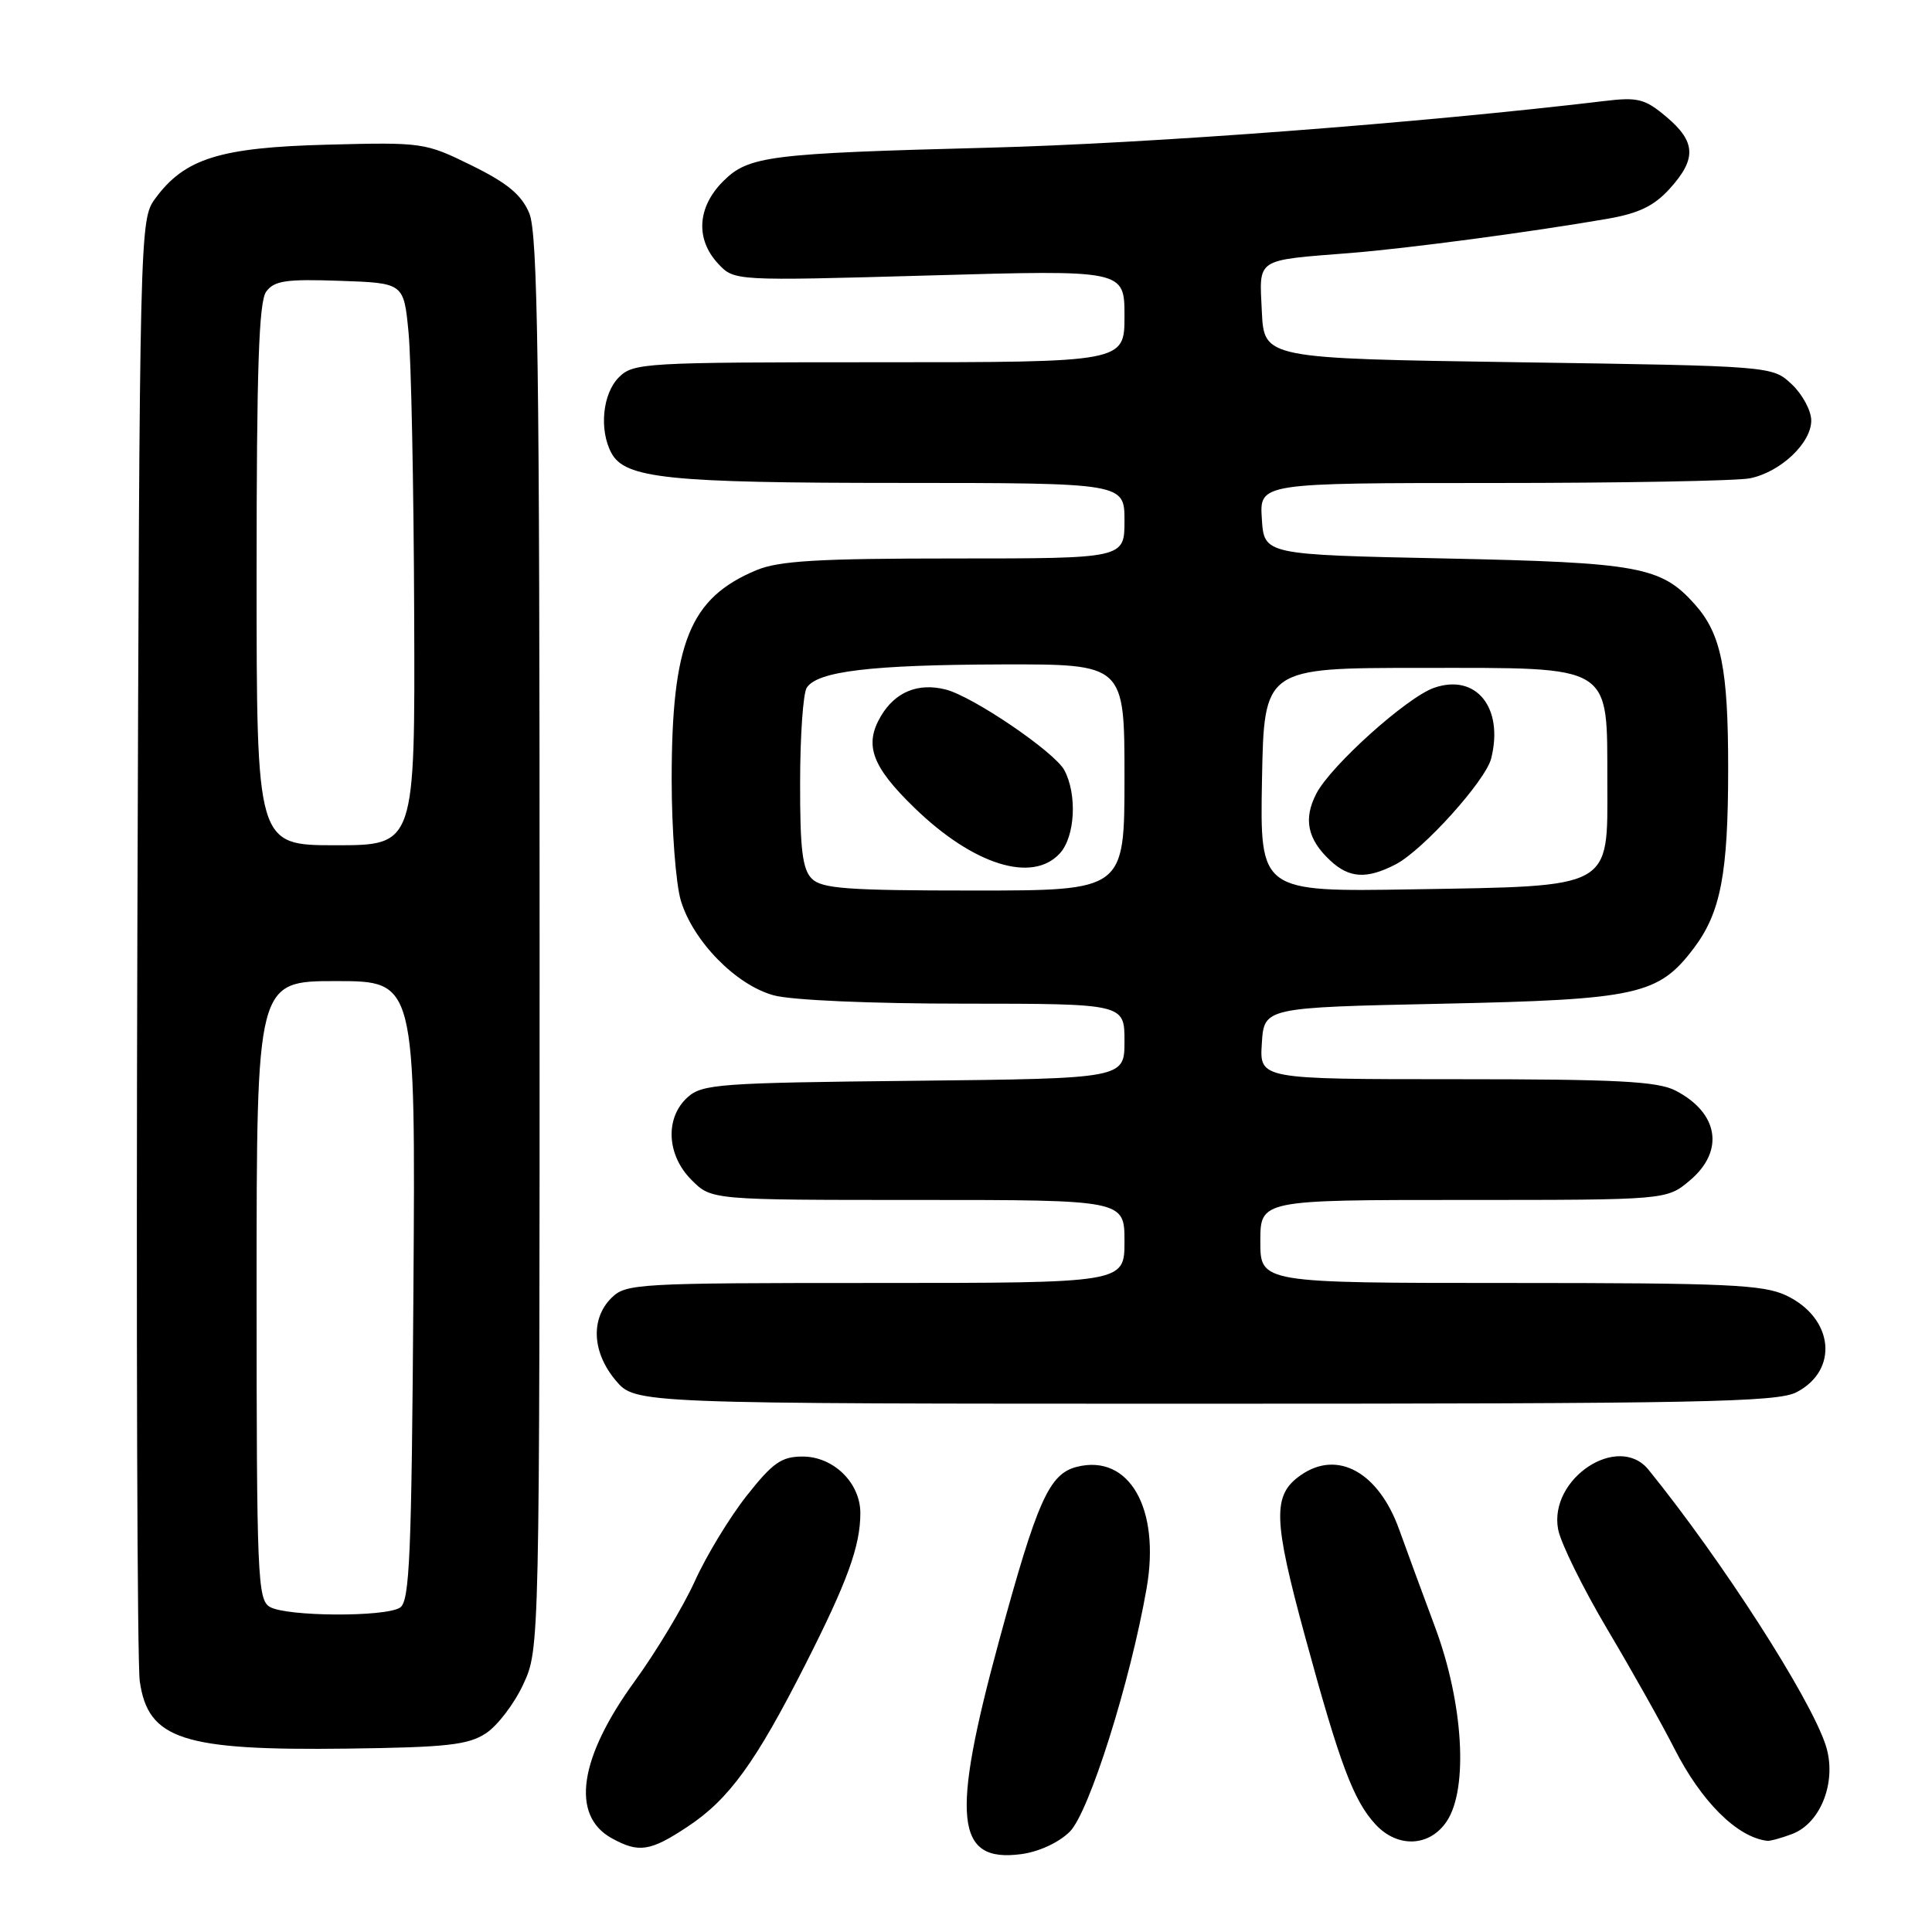 <?xml version="1.0" encoding="UTF-8" standalone="no"?>
<!DOCTYPE svg PUBLIC "-//W3C//DTD SVG 1.1//EN" "http://www.w3.org/Graphics/SVG/1.1/DTD/svg11.dtd" >
<svg xmlns="http://www.w3.org/2000/svg" xmlns:xlink="http://www.w3.org/1999/xlink" version="1.1" viewBox="0 0 256 256">
 <g >
 <path fill="currentColor"
d=" M 141.76 242.70 C 144.32 240.13 149.77 222.86 151.93 210.47 C 153.78 199.88 149.62 192.62 142.70 194.36 C 139.02 195.29 137.45 198.79 132.37 217.46 C 125.97 240.98 126.59 246.85 135.33 245.68 C 137.67 245.37 140.31 244.14 141.76 242.70 Z  M 91.13 242.03 C 96.60 238.41 100.13 233.54 106.74 220.50 C 112.30 209.54 114.00 204.85 114.00 200.49 C 114.00 196.48 110.44 193.00 106.35 193.00 C 103.56 193.00 102.40 193.81 98.95 198.18 C 96.70 201.03 93.60 206.12 92.08 209.49 C 90.55 212.86 86.97 218.82 84.14 222.72 C 76.72 232.91 75.59 240.55 81.05 243.57 C 84.64 245.56 86.16 245.33 91.13 242.03 Z  M 191.73 241.29 C 194.58 236.93 193.89 225.64 190.16 215.62 C 188.49 211.15 186.36 205.34 185.41 202.70 C 182.67 195.06 177.22 192.05 172.34 195.48 C 168.59 198.10 168.68 201.28 172.95 216.93 C 177.55 233.81 179.34 238.58 182.27 241.75 C 185.20 244.92 189.48 244.72 191.73 241.29 Z  M 237.48 243.01 C 241.34 241.54 243.45 235.90 241.90 231.21 C 239.80 224.84 228.15 206.74 218.44 194.75 C 214.44 189.82 205.20 195.91 206.46 202.65 C 206.80 204.46 209.74 210.42 212.98 215.89 C 216.23 221.36 220.22 228.46 221.85 231.67 C 225.44 238.74 230.19 243.46 234.18 243.92 C 234.56 243.96 236.05 243.55 237.48 243.01 Z  M 64.39 229.67 C 65.93 228.66 68.16 225.73 69.34 223.17 C 71.50 218.50 71.50 218.50 71.50 125.00 C 71.50 48.09 71.26 30.92 70.13 28.25 C 69.10 25.80 67.23 24.25 62.49 21.92 C 56.33 18.89 56.02 18.84 43.36 19.17 C 29.11 19.54 24.46 21.00 20.56 26.32 C 18.52 29.12 18.50 29.97 18.20 123.82 C 18.04 175.90 18.18 220.42 18.52 222.77 C 19.62 230.49 24.19 231.98 46.04 231.70 C 59.22 231.53 62.02 231.22 64.39 229.67 Z  M 238.04 184.48 C 243.70 181.55 242.97 174.64 236.69 171.66 C 233.66 170.22 228.85 170.00 200.10 170.00 C 167.00 170.00 167.00 170.00 167.00 164.50 C 167.00 159.00 167.00 159.00 193.92 159.00 C 220.85 159.00 220.85 159.00 223.92 156.41 C 228.54 152.52 227.74 147.47 222.02 144.51 C 219.63 143.28 214.32 143.00 192.99 143.00 C 166.89 143.00 166.89 143.00 167.20 138.25 C 167.50 133.50 167.50 133.50 191.00 133.00 C 217.03 132.45 219.76 131.84 224.46 125.61 C 228.00 120.91 228.99 115.75 228.99 101.90 C 229.00 88.62 228.07 84.02 224.61 80.12 C 220.13 75.07 217.24 74.54 191.50 74.00 C 167.50 73.50 167.50 73.50 167.20 68.75 C 166.89 64.00 166.89 64.00 197.82 64.00 C 214.83 64.00 230.15 63.72 231.86 63.38 C 235.91 62.57 240.00 58.72 240.00 55.72 C 240.00 54.42 238.84 52.26 237.42 50.92 C 234.84 48.50 234.84 48.50 201.17 48.00 C 167.50 47.50 167.50 47.50 167.20 41.28 C 166.86 34.12 166.23 34.53 179.00 33.52 C 186.59 32.91 202.92 30.74 213.00 28.99 C 217.14 28.27 219.18 27.29 221.25 25.00 C 224.83 21.05 224.72 18.78 220.80 15.48 C 217.95 13.08 217.03 12.85 212.55 13.39 C 188.07 16.31 152.27 19.02 131.00 19.57 C 101.82 20.33 99.19 20.66 95.82 24.02 C 92.39 27.45 92.13 31.69 95.15 34.93 C 97.29 37.23 97.29 37.23 123.15 36.50 C 149.00 35.76 149.00 35.76 149.00 41.88 C 149.00 48.00 149.00 48.00 116.50 48.00 C 85.33 48.00 83.92 48.08 82.00 50.00 C 79.84 52.16 79.37 56.95 81.01 60.02 C 82.82 63.40 88.52 63.99 119.25 63.99 C 149.00 64.00 149.00 64.00 149.00 69.00 C 149.00 74.00 149.00 74.00 126.47 74.00 C 108.39 74.00 103.20 74.31 100.23 75.55 C 91.39 79.24 89.00 85.16 89.00 103.32 C 89.00 109.89 89.55 117.09 90.21 119.32 C 91.83 124.70 97.49 130.50 102.50 131.88 C 104.84 132.53 115.33 132.99 127.75 132.99 C 149.00 133.00 149.00 133.00 149.00 137.96 C 149.00 142.91 149.00 142.91 121.10 143.21 C 95.31 143.48 93.05 143.64 91.10 145.40 C 88.09 148.13 88.33 153.06 91.64 156.36 C 94.27 159.00 94.27 159.00 121.64 159.00 C 149.00 159.00 149.00 159.00 149.00 164.50 C 149.00 170.00 149.00 170.00 116.00 170.00 C 84.33 170.00 82.92 170.08 81.00 172.00 C 78.23 174.77 78.47 179.22 81.59 182.92 C 84.18 186.00 84.18 186.00 159.64 186.00 C 225.16 186.00 235.49 185.80 238.04 184.48 Z  M 35.75 212.92 C 34.13 211.98 34.00 208.90 34.00 170.95 C 34.00 130.00 34.00 130.00 44.53 130.00 C 55.06 130.00 55.06 130.00 54.78 171.04 C 54.54 206.22 54.29 212.21 53.00 213.02 C 51.00 214.29 37.96 214.21 35.75 212.92 Z  M 34.00 76.19 C 34.00 48.84 34.30 39.97 35.27 38.65 C 36.33 37.19 37.90 36.96 45.02 37.21 C 53.50 37.50 53.50 37.50 54.13 44.00 C 54.48 47.58 54.82 64.34 54.88 81.25 C 55.00 112.00 55.00 112.00 44.50 112.00 C 34.00 112.00 34.00 112.00 34.00 76.19 Z  M 107.57 116.43 C 106.33 115.19 106.00 112.52 106.02 103.68 C 106.02 97.53 106.42 91.89 106.89 91.14 C 108.28 88.94 115.42 88.09 132.75 88.04 C 149.00 88.00 149.00 88.00 149.00 103.00 C 149.00 118.00 149.00 118.00 129.07 118.00 C 112.29 118.00 108.89 117.75 107.57 116.43 Z  M 140.45 113.06 C 142.46 110.84 142.75 105.27 141.03 102.05 C 139.73 99.63 128.89 92.26 125.29 91.36 C 121.64 90.44 118.62 91.69 116.73 94.88 C 114.47 98.70 115.51 101.56 121.17 107.04 C 128.97 114.62 136.82 117.07 140.45 113.06 Z  M 167.22 103.34 C 167.50 88.50 167.50 88.50 188.31 88.50 C 213.96 88.50 212.94 87.87 212.98 103.73 C 213.01 117.85 213.83 117.40 187.27 117.84 C 166.95 118.18 166.95 118.18 167.22 103.34 Z  M 184.92 114.54 C 188.53 112.68 196.85 103.45 197.59 100.50 C 199.28 93.76 195.59 89.20 190.02 91.14 C 186.41 92.40 176.34 101.45 174.42 105.16 C 172.68 108.52 173.24 111.21 176.27 114.03 C 178.78 116.38 181.11 116.51 184.92 114.54 Z "/>
</g>
</svg>